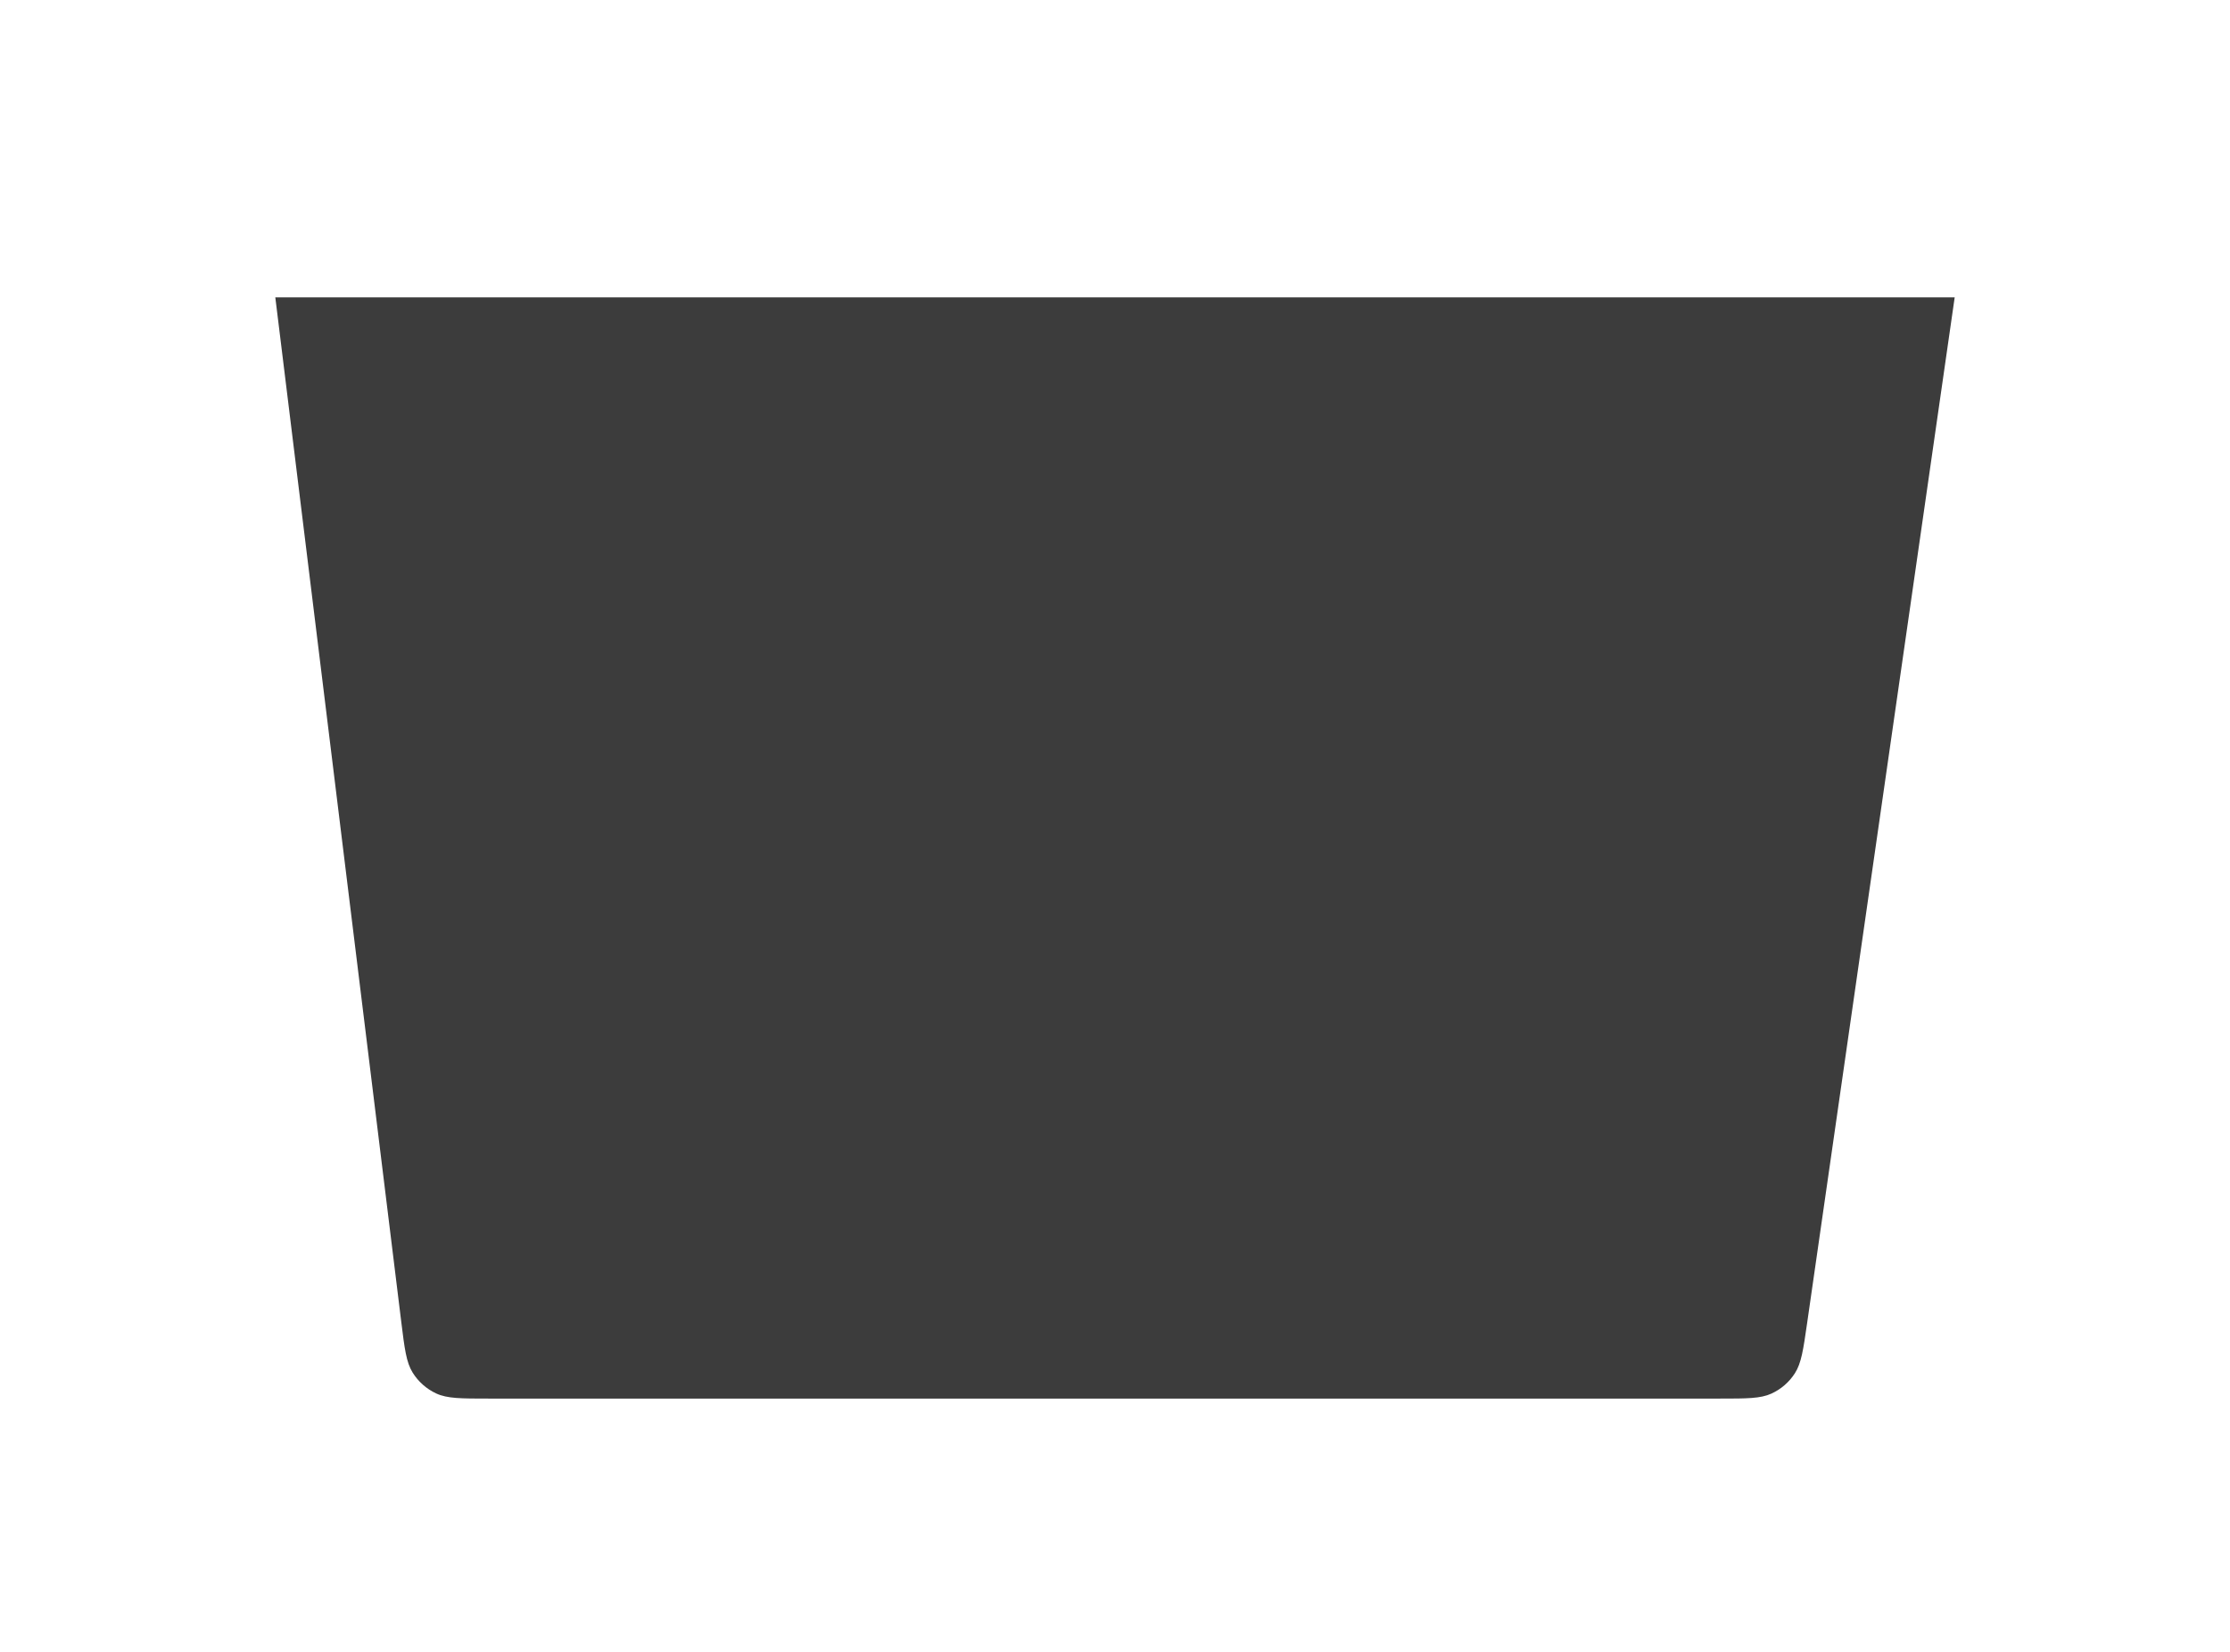 <svg width="405" height="300" viewBox="0 0 405 300" fill="none" xmlns="http://www.w3.org/2000/svg">
<g filter="url(#filter0_dd)">
<path d="M355 40L328.201 226.278C327.5 231.144 327.15 233.577 325.974 235.407C324.938 237.019 323.46 238.3 321.716 239.096C319.737 240 317.279 240 312.364 240H88.742C83.732 240 81.227 240 79.224 239.071C77.46 238.252 75.973 236.936 74.945 235.285C73.778 233.411 73.473 230.925 72.861 225.952L50 40H355Z" fill="#3C3C3C"/>
</g>
<defs>
<filter id="filter0_dd" x="0" y="0" width="405" height="300" filterUnits="userSpaceOnUse" color-interpolation-filters="sRGB">
<feFlood flood-opacity="0" result="BackgroundImageFix"/>
<feColorMatrix in="SourceAlpha" type="matrix" values="0 0 0 0 0 0 0 0 0 0 0 0 0 0 0 0 0 0 127 0"/>
<feOffset dy="10"/>
<feGaussianBlur stdDeviation="25"/>
<feColorMatrix type="matrix" values="0 0 0 0 0 0 0 0 0 0 0 0 0 0 0 0 0 0 0.46 0"/>
<feBlend mode="normal" in2="BackgroundImageFix" result="effect1_dropShadow"/>
<feColorMatrix in="SourceAlpha" type="matrix" values="0 0 0 0 0 0 0 0 0 0 0 0 0 0 0 0 0 0 127 0"/>
<feOffset dy="4"/>
<feGaussianBlur stdDeviation="5"/>
<feColorMatrix type="matrix" values="0 0 0 0 0 0 0 0 0 0 0 0 0 0 0 0 0 0 0.1 0"/>
<feBlend mode="normal" in2="effect1_dropShadow" result="effect2_dropShadow"/>
<feBlend mode="normal" in="SourceGraphic" in2="effect2_dropShadow" result="shape"/>
</filter>
</defs>
</svg>

